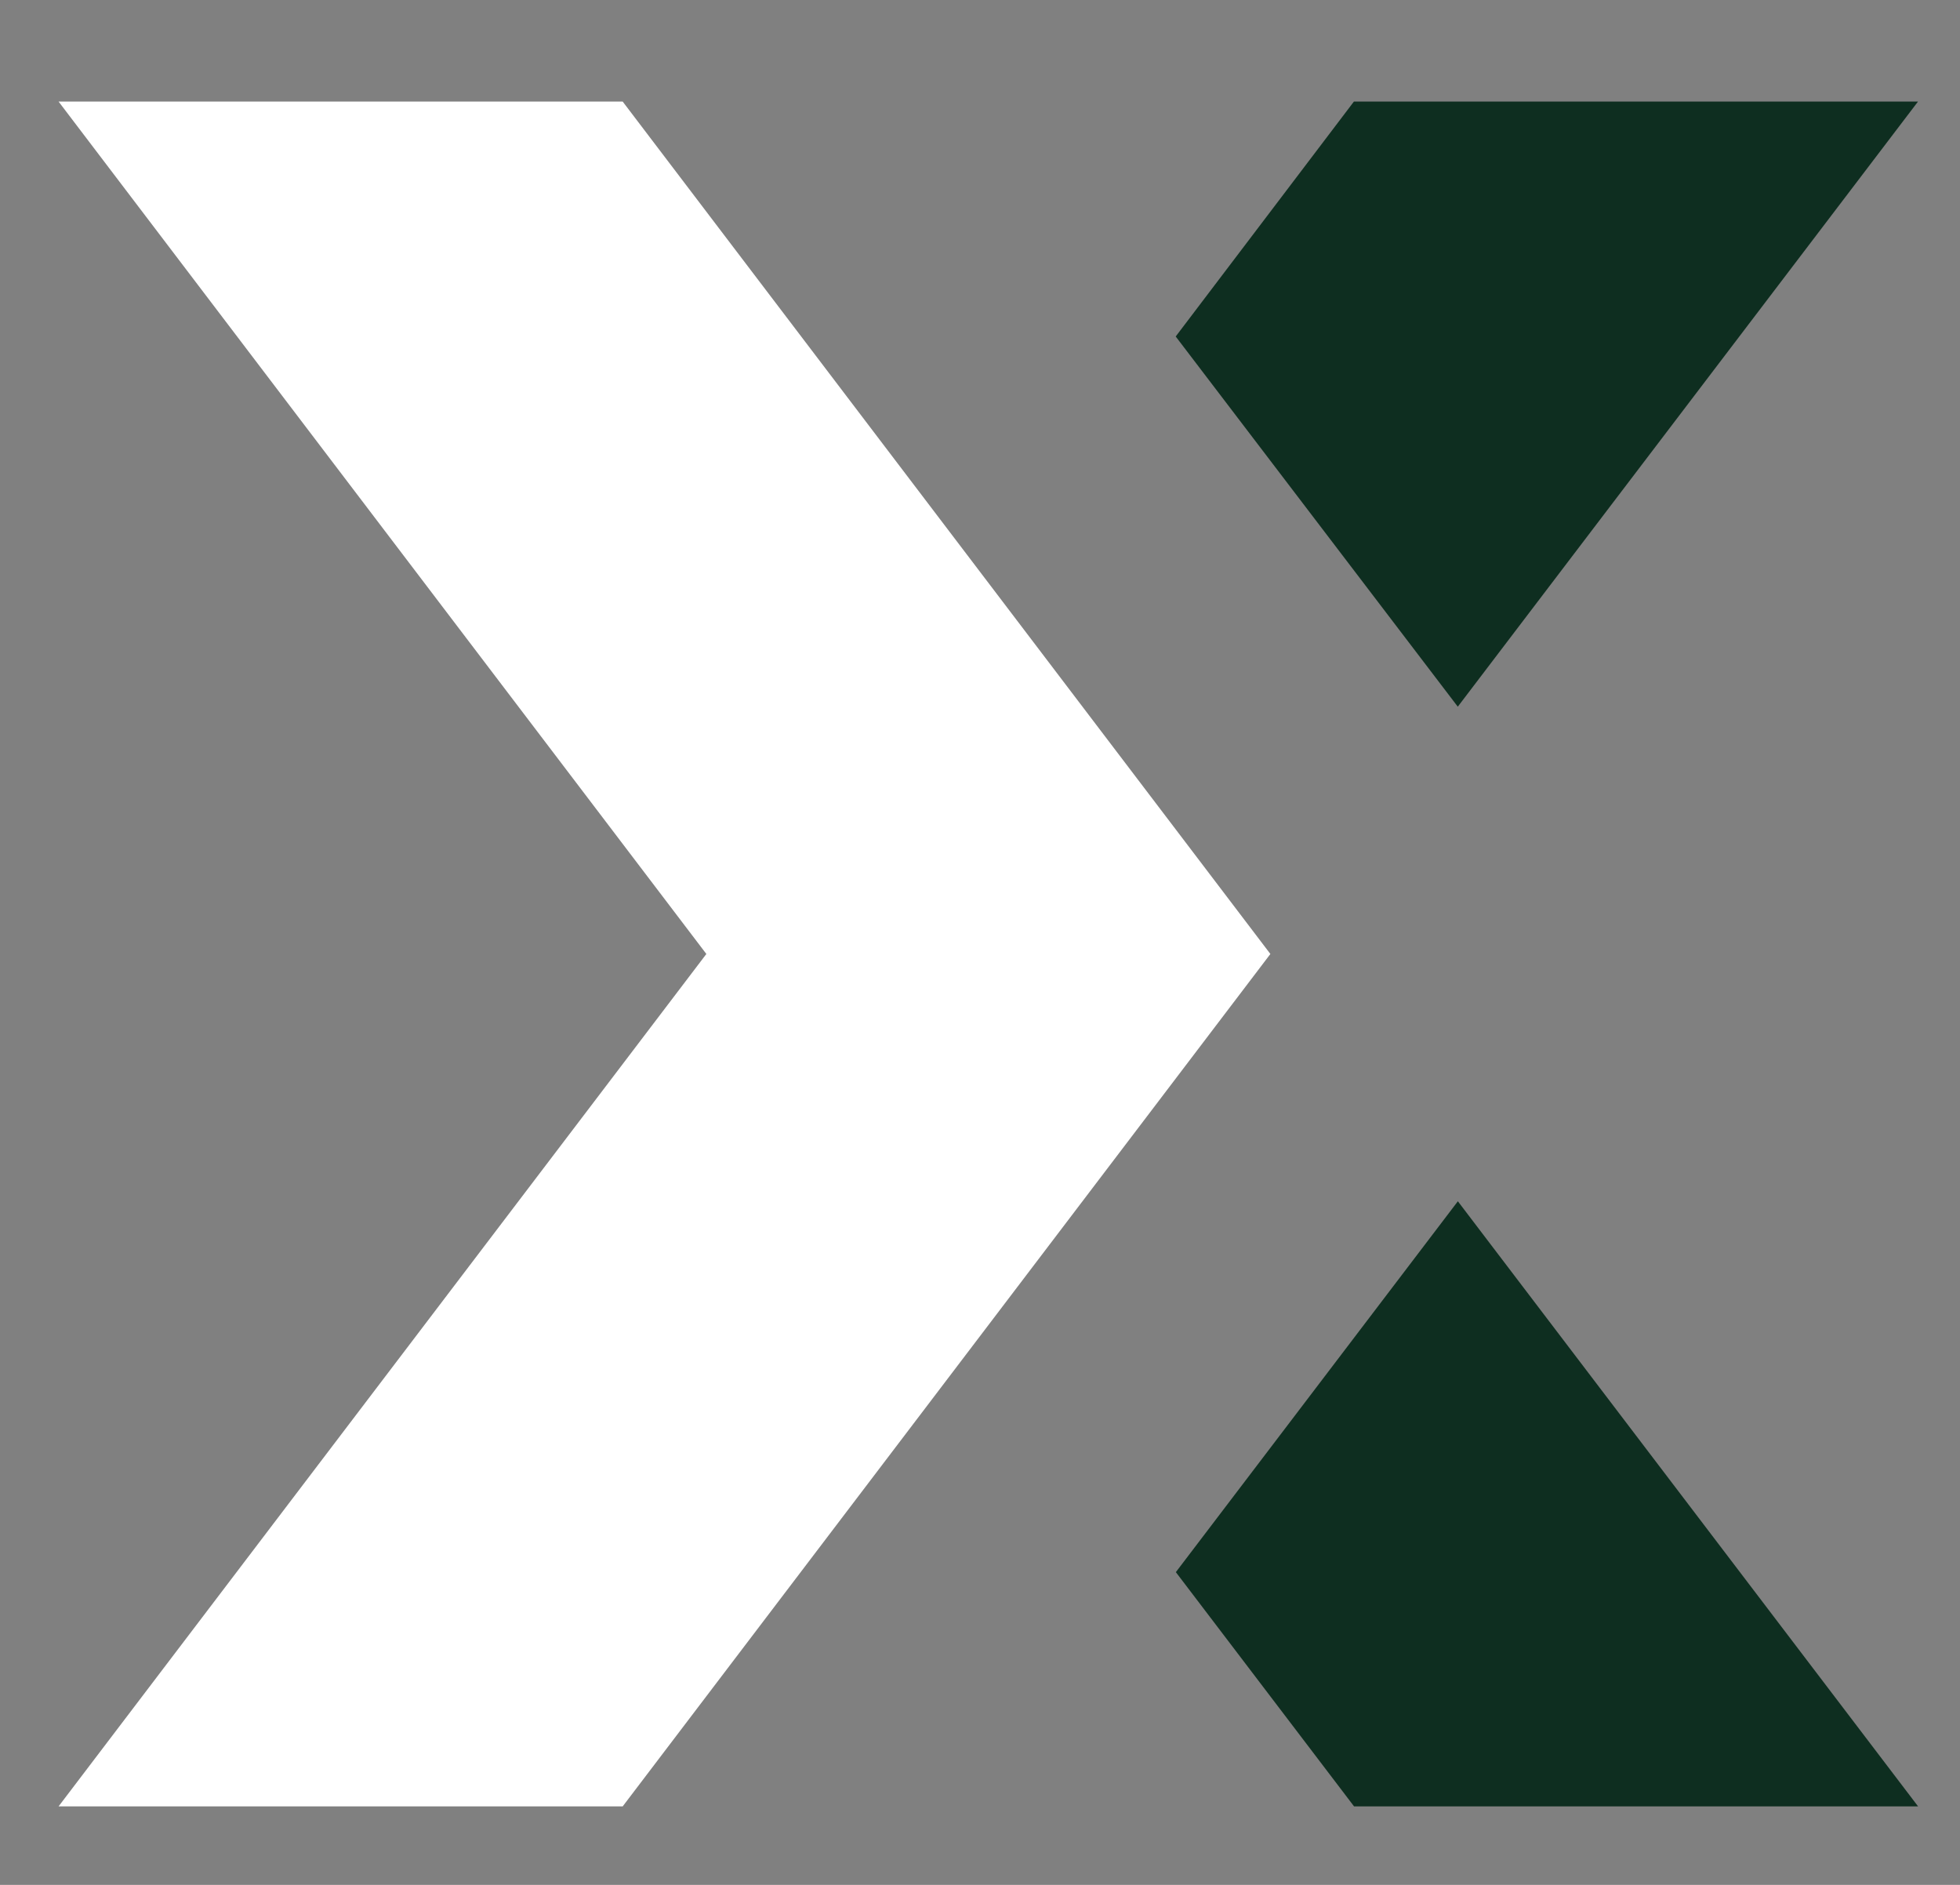 <svg width="26" height="25" viewBox="0 0 26 25" fill="none" xmlns="http://www.w3.org/2000/svg">
<rect x="0" y="0" width="26" height="25" fill="#808080" stroke="none"/>
<g clip-path="url(#clip0_4882_18558)">
<path d="M8.26 23.959L16.852 12.653L8.26 1.347H0.777L9.37 12.653L0.777 23.959H8.26Z" fill="white"/>
<path d="M17.96 1.347H25.443L19.338 9.373L15.596 4.463L17.96 1.347Z" fill="#0E2E20"/>
<path d="M25.444 23.959H17.962L15.598 20.852L19.339 15.933L25.444 23.959Z" fill="#0E2E20"/>
</g>
<defs>
<clipPath id="clip0_4882_18558">
<rect width="24.668" height="24.668" fill="white" transform="translate(0.777 0.319)"/>
</clipPath>
</defs>
</svg>
